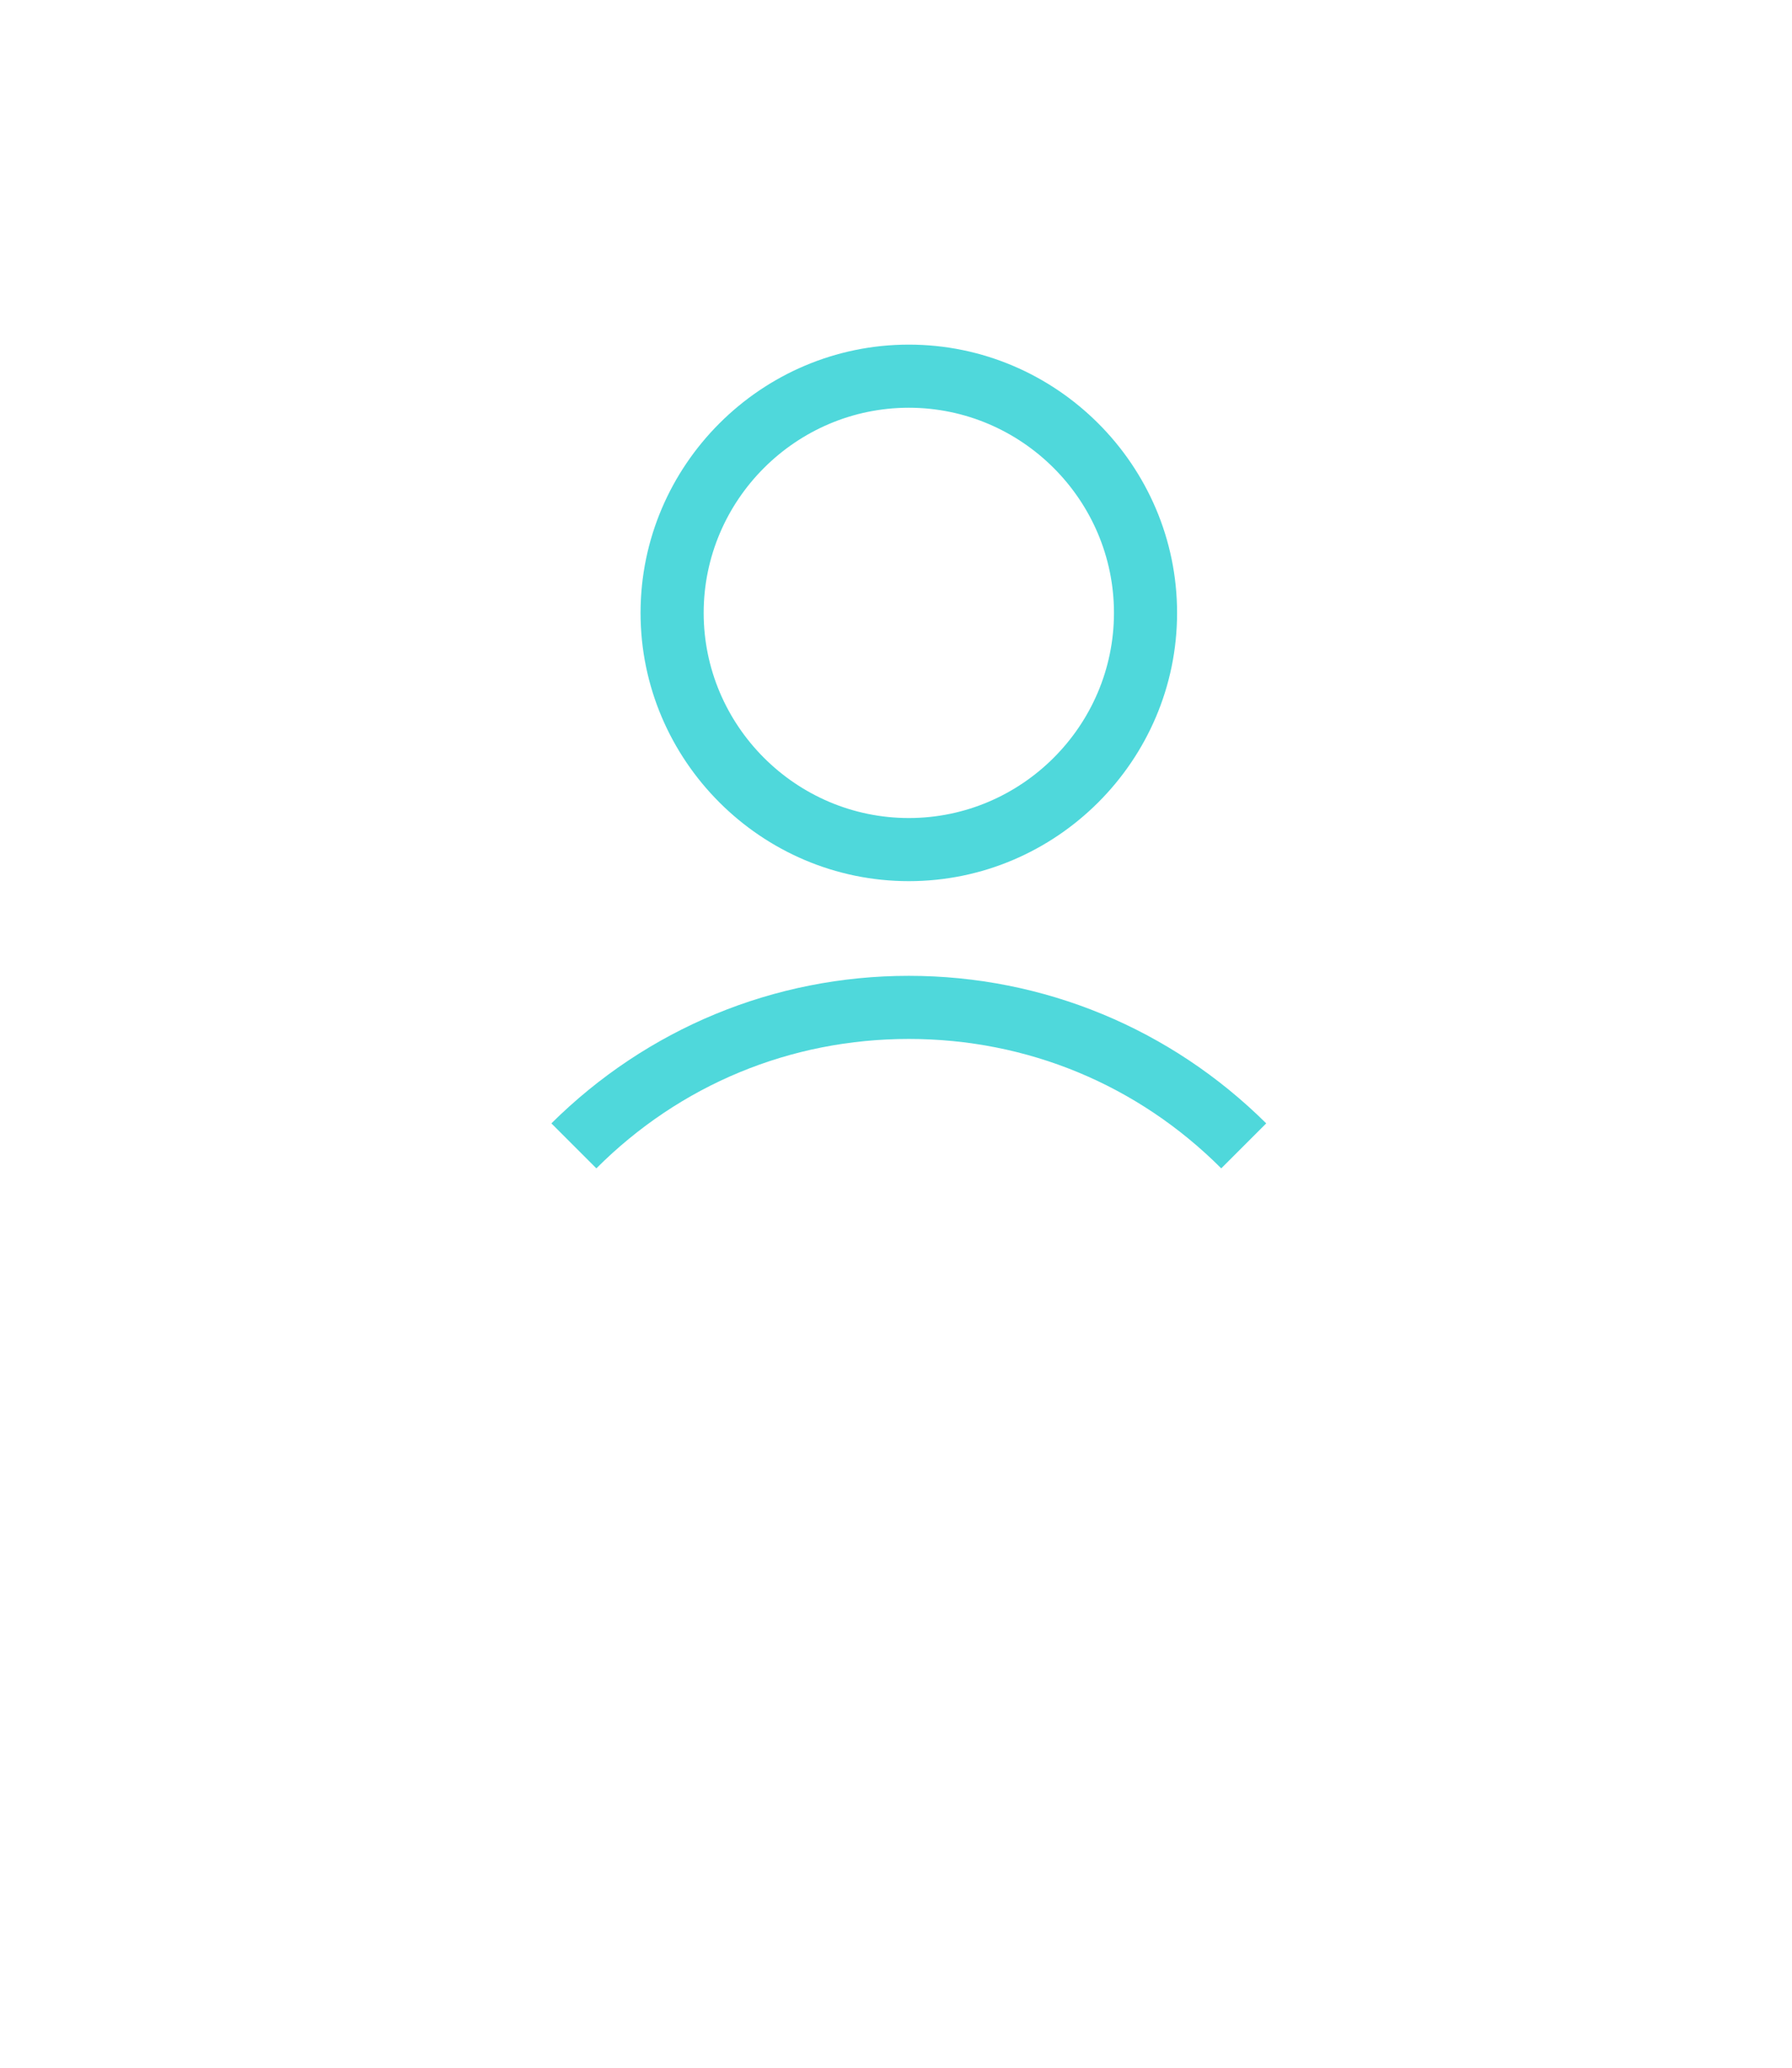 <svg width="52" height="60" viewBox="-40 0 130 100" fill="none" xmlns="http://www.w3.org/2000/svg">
<path d="M6.469 19.461C6.469 30.165 15.226 38.922 25.93 38.922C36.633 38.922 45.391 30.165 45.391 19.461C45.391 8.757 36.633 0 25.93 0C15.226 0 6.469 8.757 6.469 19.461ZM40.812 19.461C40.812 27.646 34.115 34.343 25.93 34.343C17.744 34.343 11.048 27.646 11.048 19.461C11.048 11.276 17.744 4.579 25.93 4.579C34.115 4.579 40.812 11.276 40.812 19.461Z" fill="#4FD8DB"/>
<path d="M3.263 59.757C9.33 53.689 17.343 50.369 25.929 50.369C34.515 50.369 42.528 53.689 48.595 59.757L51.858 56.494C44.932 49.625 35.717 45.79 25.929 45.79C16.141 45.79 6.926 49.625 0 56.494L3.263 59.757Z" fill="#4FD8DB"/>
</svg>
